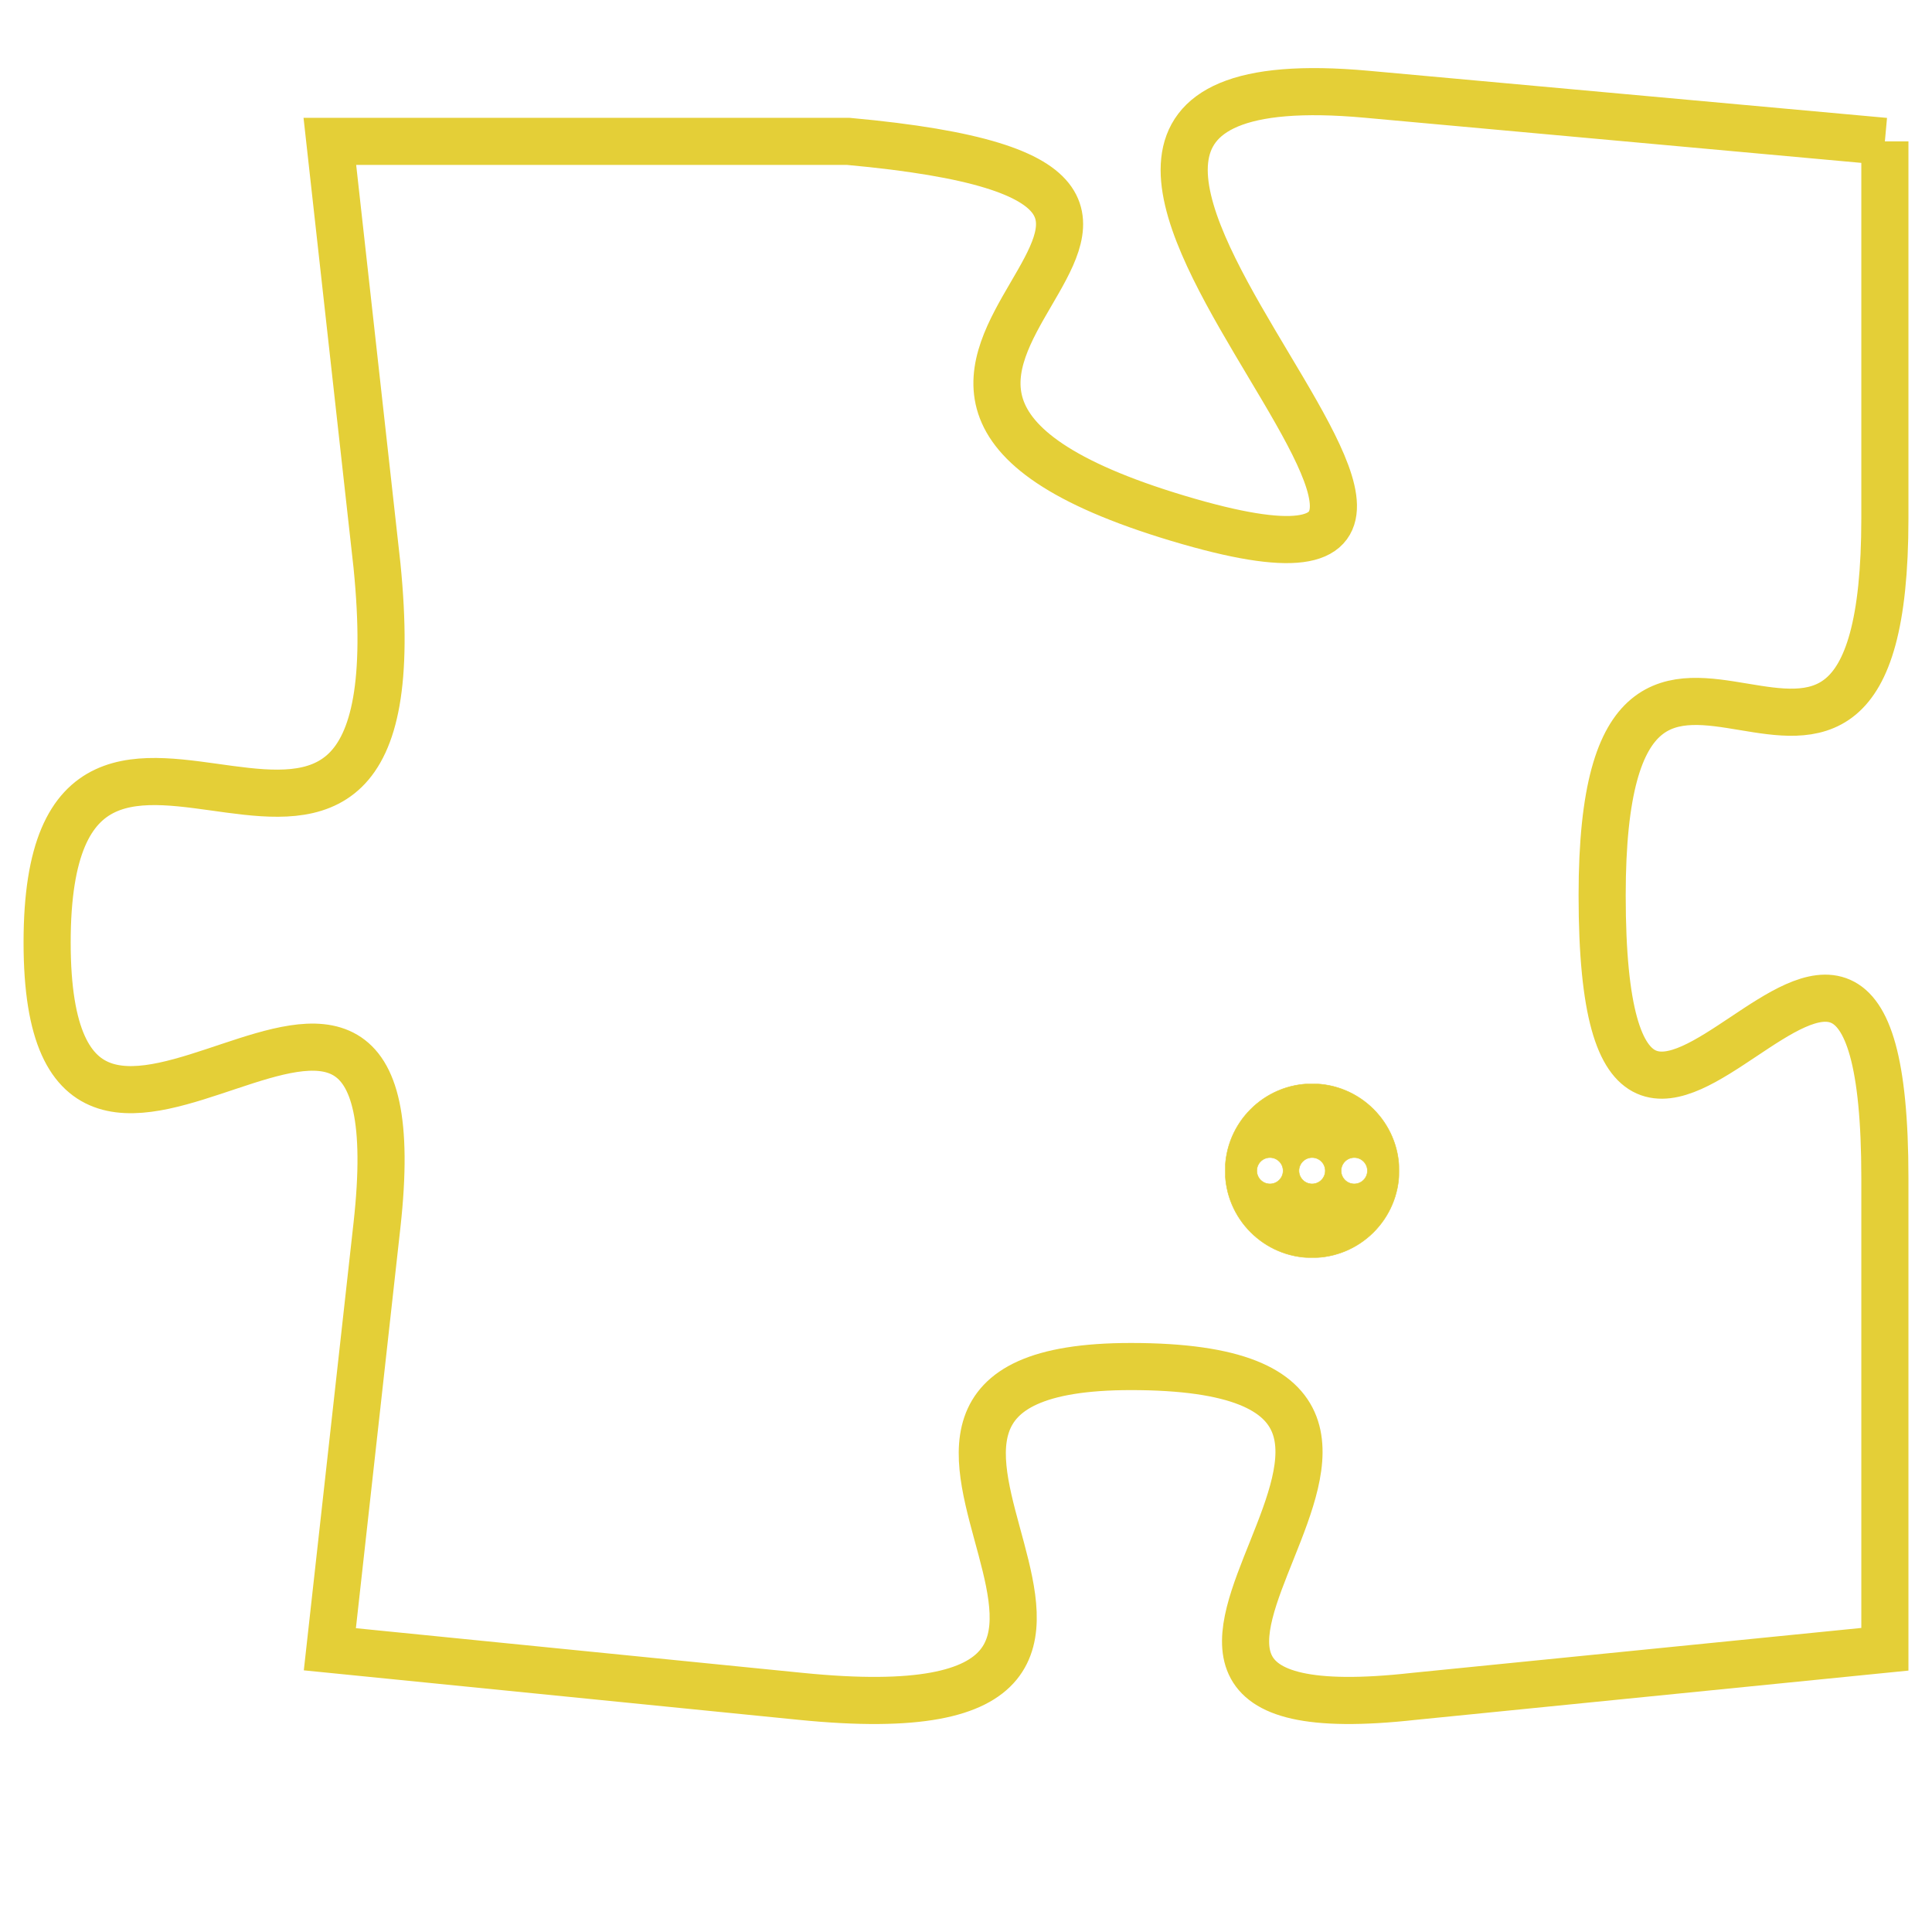 <svg version="1.1" xmlns="http://www.w3.org/2000/svg" xmlns:xlink="http://www.w3.org/1999/xlink" fill="transparent" x="0" y="0" width="350" height="350" preserveAspectRatio="xMinYMin slice"><style type="text/css">.links{fill:transparent;stroke: #E4CF37;}.links:hover{fill:#63D272; opacity:0.4;}</style><defs><g id="allt"><path id="t4878" d="M2277,1184 L2266,1183 C2255,1182 2272,1195 2262,1192 C2252,1189 2266,1185 2255,1184 L2244,1184 2244,1184 L2245,1193 C2246,1203 2238,1193 2238,1201 C2238,1209 2246,1198 2245,1207 L2244,1216 2244,1216 L2254,1217 C2264,1218 2253,1210 2261,1210 C2270,1210 2258,1218 2267,1217 L2277,1216 2277,1216 L2277,1206 C2277,1196 2271,1210 2271,1200 C2271,1191 2277,1201 2277,1192 L2277,1184"/></g><clipPath id="c" clipRule="evenodd" fill="transparent"><use href="#t4878"/></clipPath></defs><svg viewBox="2237 1181 41 38" preserveAspectRatio="xMinYMin meet"><svg width="4380" height="2430"><g><image crossorigin="anonymous" x="0" y="0" href="https://nftpuzzle.license-token.com/assets/completepuzzle.svg" width="100%" height="100%" /><g class="links"><use href="#t4878"/></g></g></svg><svg x="2263" y="1204" height="9%" width="9%" viewBox="0 0 330 330"><g><a xlink:href="https://nftpuzzle.license-token.com/" class="links"><title>See the most innovative NFT based token software licensing project</title><path fill="#E4CF37" id="more" d="M165,0C74.019,0,0,74.019,0,165s74.019,165,165,165s165-74.019,165-165S255.981,0,165,0z M85,190 c-13.785,0-25-11.215-25-25s11.215-25,25-25s25,11.215,25,25S98.785,190,85,190z M165,190c-13.785,0-25-11.215-25-25 s11.215-25,25-25s25,11.215,25,25S178.785,190,165,190z M245,190c-13.785,0-25-11.215-25-25s11.215-25,25-25 c13.785,0,25,11.215,25,25S258.785,190,245,190z"></path></a></g></svg></svg></svg>
